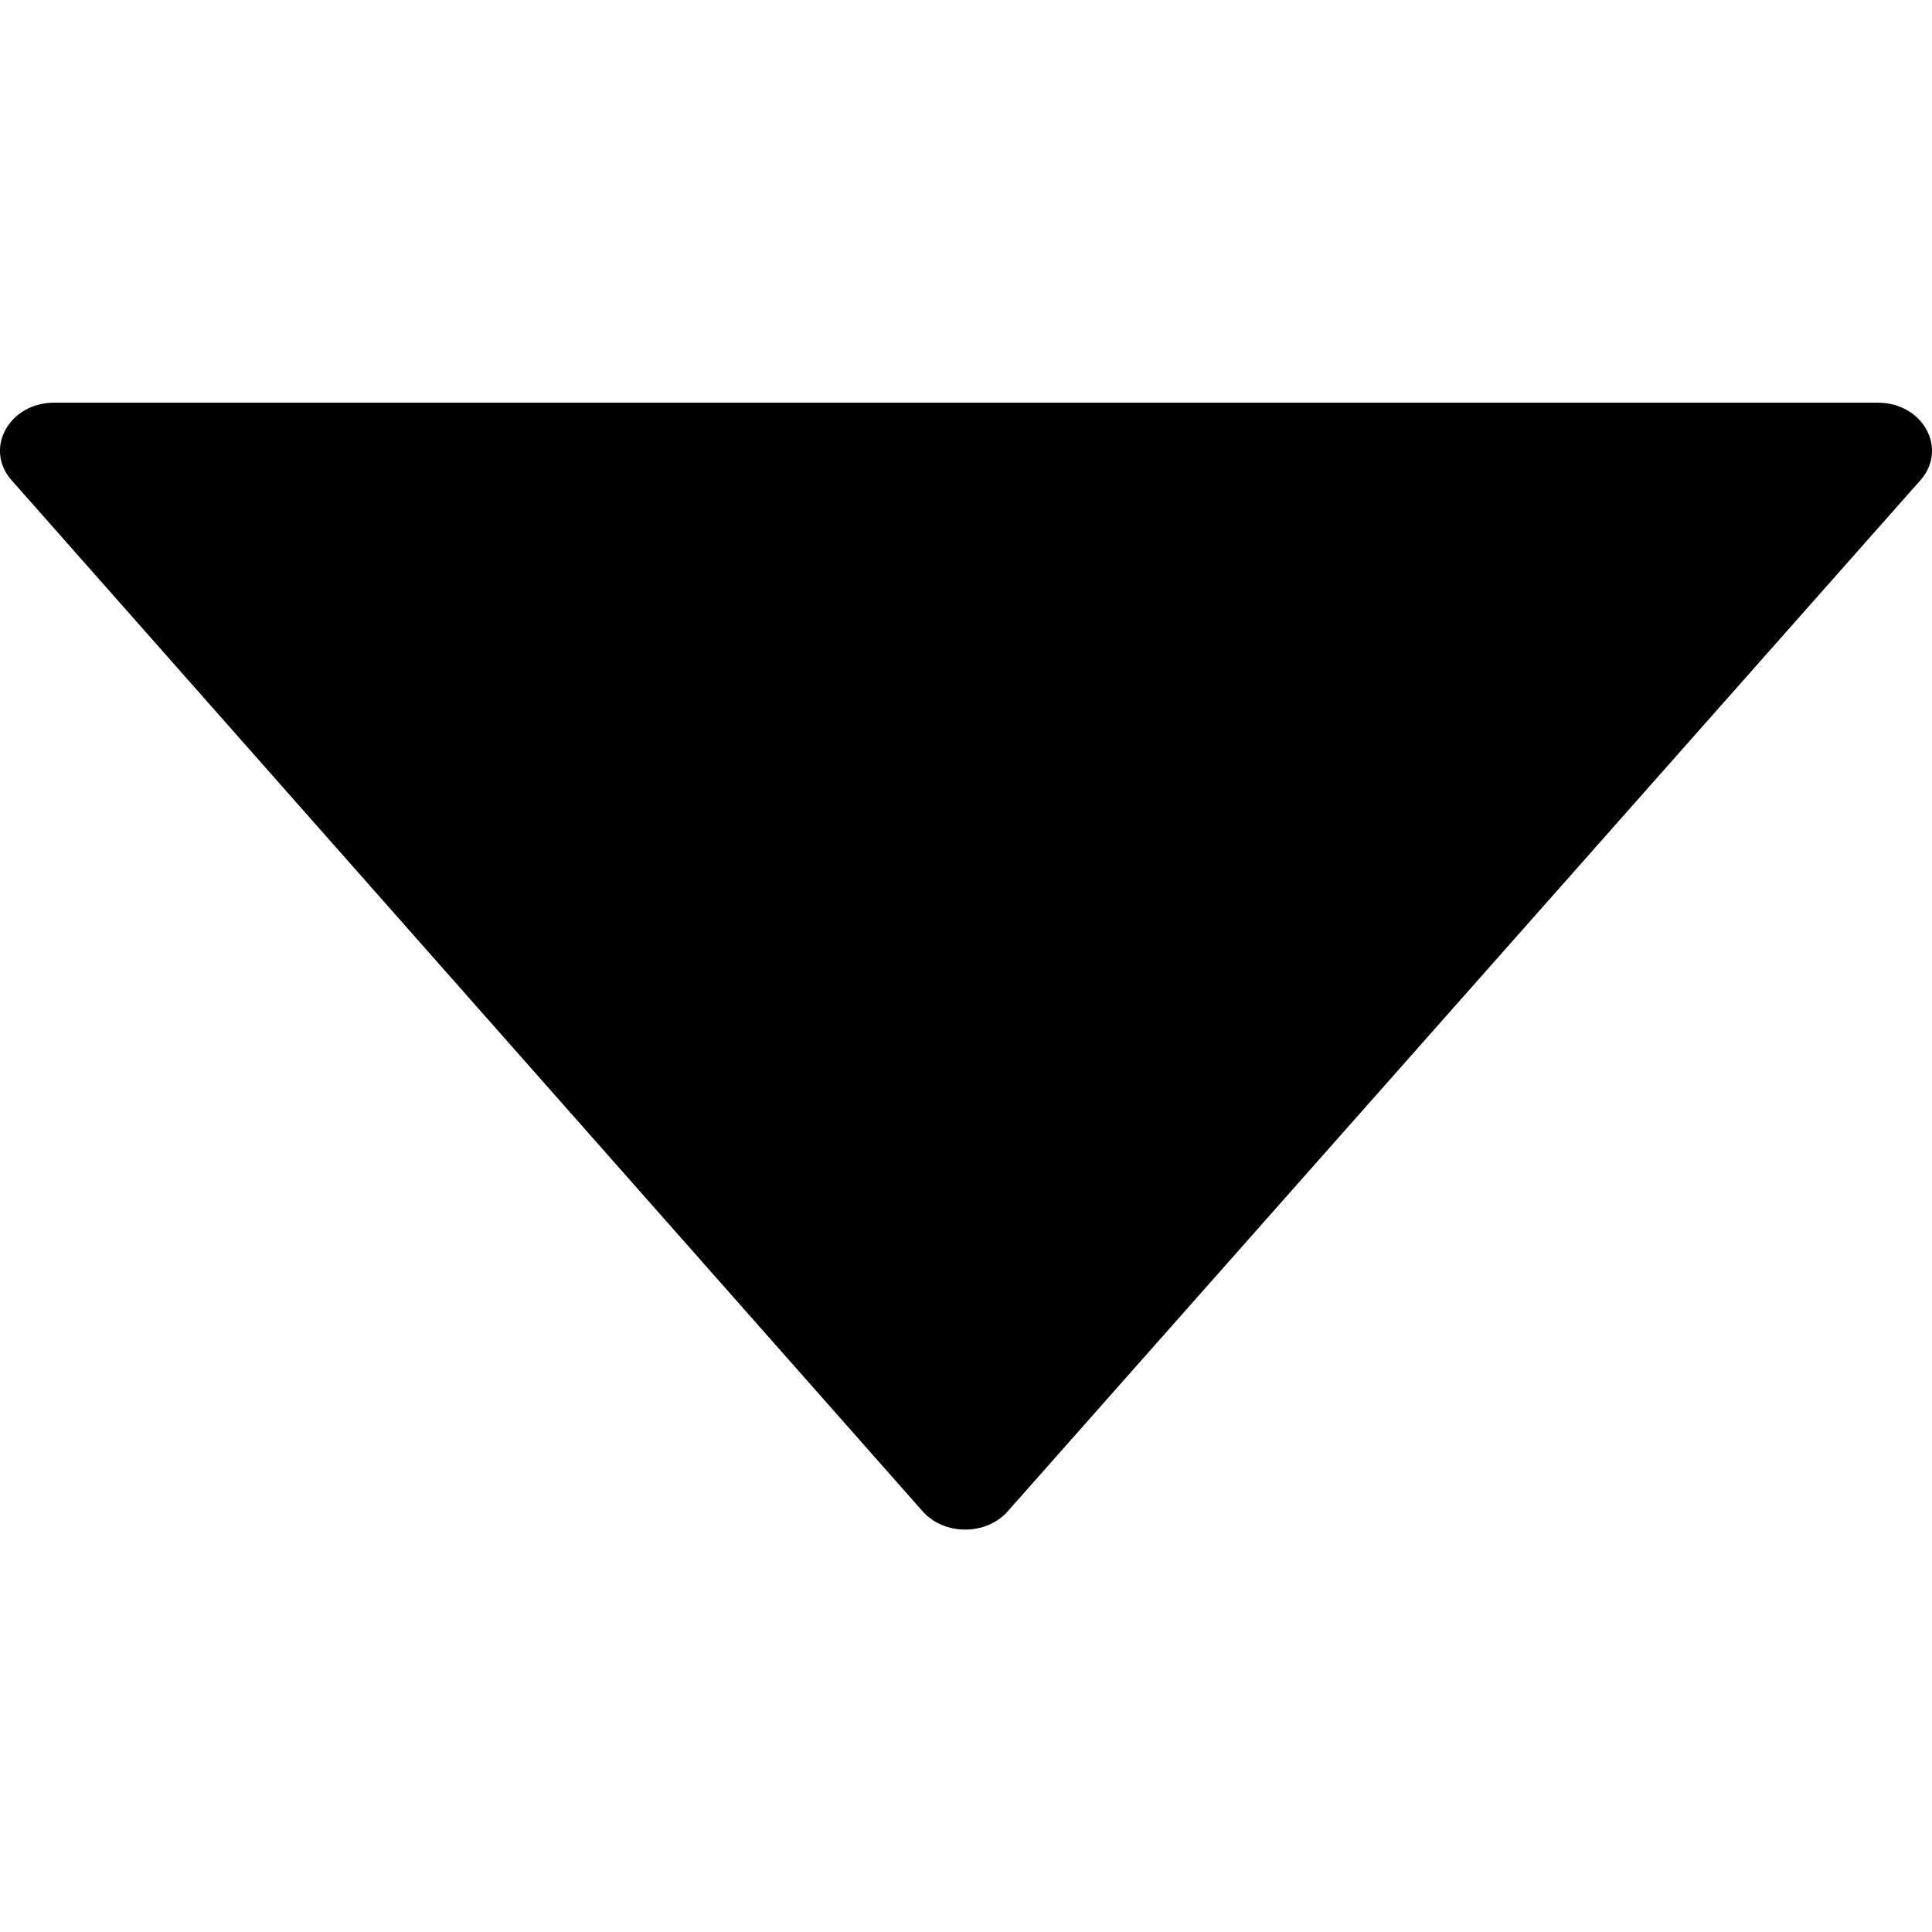 <?xml version="1.0" encoding="utf-8"?>
<!-- Generator: Adobe Illustrator 22.1.0, SVG Export Plug-In . SVG Version: 6.00 Build 0)  -->
<svg version="1.1" id="Calque_1" xmlns="http://www.w3.org/2000/svg" xmlns:xlink="http://www.w3.org/1999/xlink" x="0px" y="0px"
	 viewBox="0 0 700 700" style="enable-background:new 0 0 700 700;" xml:space="preserve">
<path d="M365.1,547.6l330.7-373.6c10.1-11.4,0.9-28.1-15.4-28.1H19.6c-16.3,0-25.5,16.7-15.4,28.1l330.1,373.6
	C342.1,556.4,357.3,556.4,365.1,547.6z"/>
</svg>
